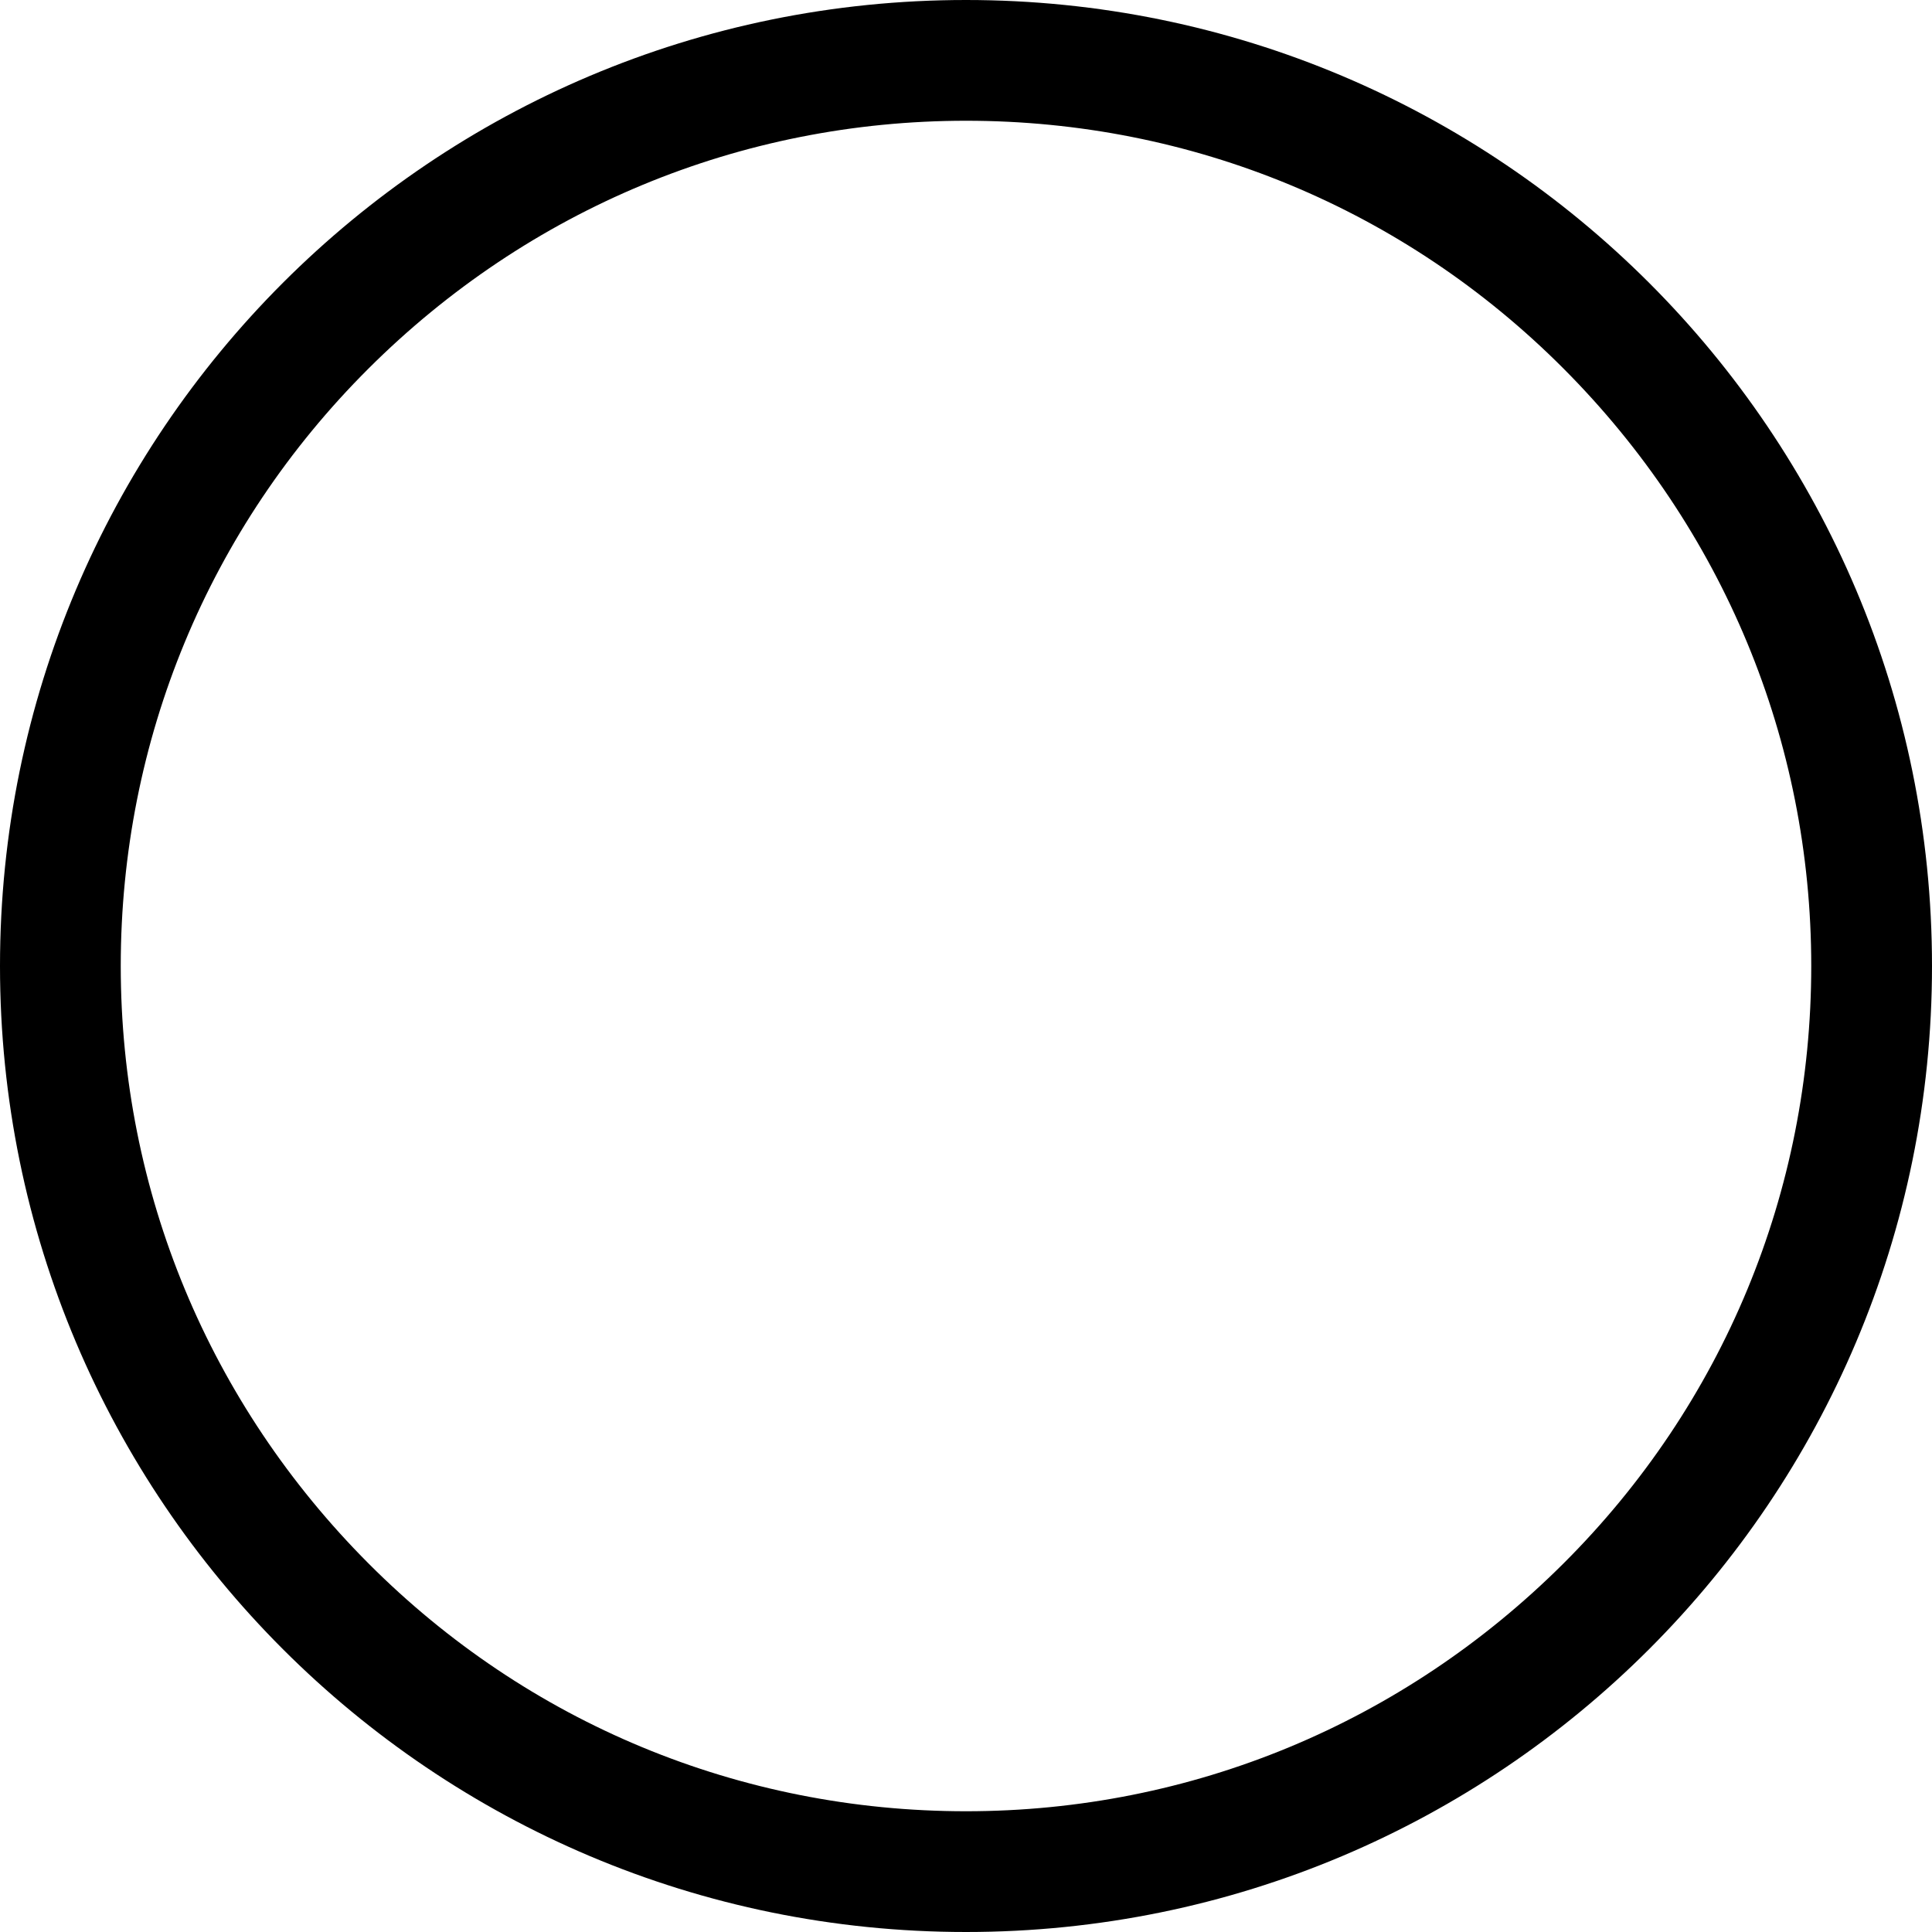 <?xml version="1.0" encoding="utf-8"?>
<!-- Generator: Adobe Illustrator 21.0.2, SVG Export Plug-In . SVG Version: 6.00 Build 0)  -->
<svg version="1.1" id="Layer_1" xmlns="http://www.w3.org/2000/svg" xmlns:xlink="http://www.w3.org/1999/xlink" x="0px" y="0px"
	 viewBox="0 0 400 400" style="enable-background:new 0 0 400 400;" xml:space="preserve">
<g>
	<path d="M200,25c46.7,0,90.7,18.2,123.7,51.3S375,153.3,375,200c0,46.7-18.2,90.7-51.3,123.7S246.7,375,200,375
		c-46.7,0-90.7-18.2-123.7-51.3S25,246.7,25,200s18.2-90.7,51.3-123.7S153.3,25,200,25 M200,0C89.5,0,0,89.5,0,200
		c0,110.5,89.5,200,200,200c110.5,0,200-89.5,200-200C400,89.5,310.5,0,200,0L200,0z"/>
</g>
</svg>
